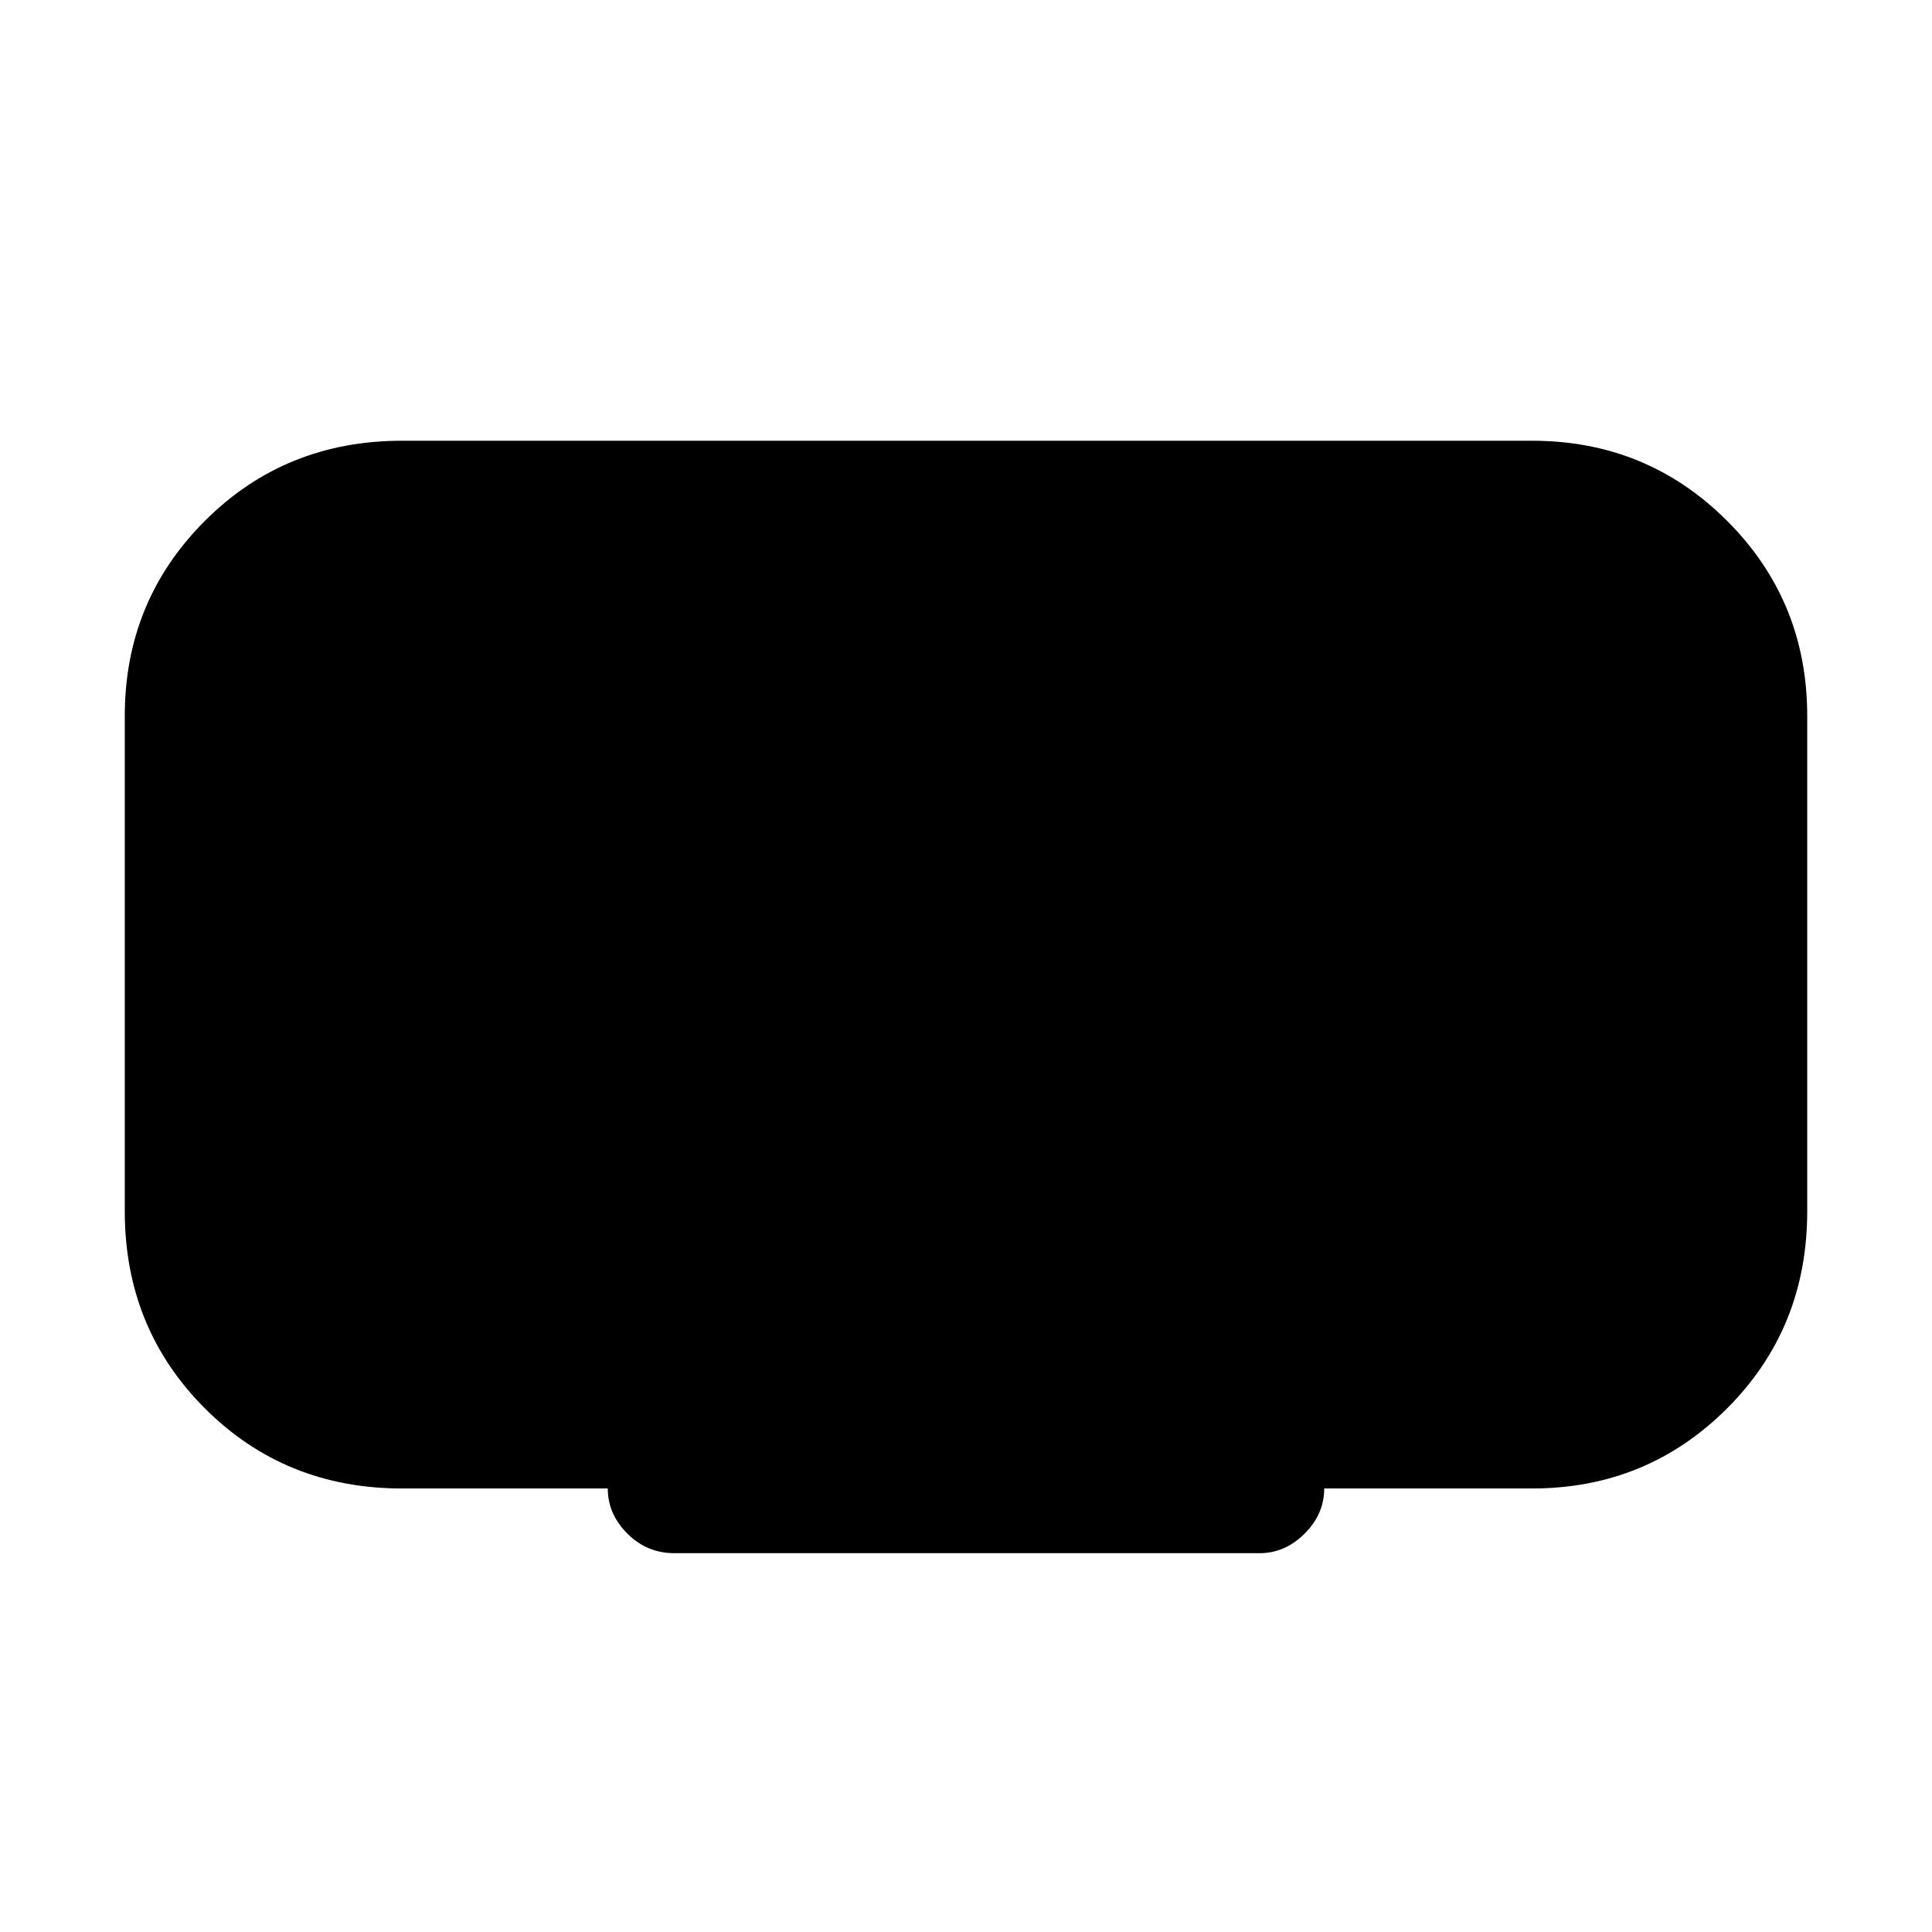 <svg xmlns="http://www.w3.org/2000/svg" height="48" viewBox="0 -960 960 960" width="48"><path d="M302-220.38H199.77q-58.15 0-97.96-39.81Q62-300 62-358.15v-246.08q0-57.15 39.81-96.96Q141.62-741 199.77-741h561.46q57.15 0 96.96 39.81Q898-661.38 898-604.23v246.08q0 58.15-39.81 97.96-39.81 39.81-96.96 39.81H658q0 12.69-9.73 22.42-9.73 9.73-22.42 9.73h-290.7q-13.69 0-23.42-9.73-9.73-9.73-9.73-22.42Z"/></svg>